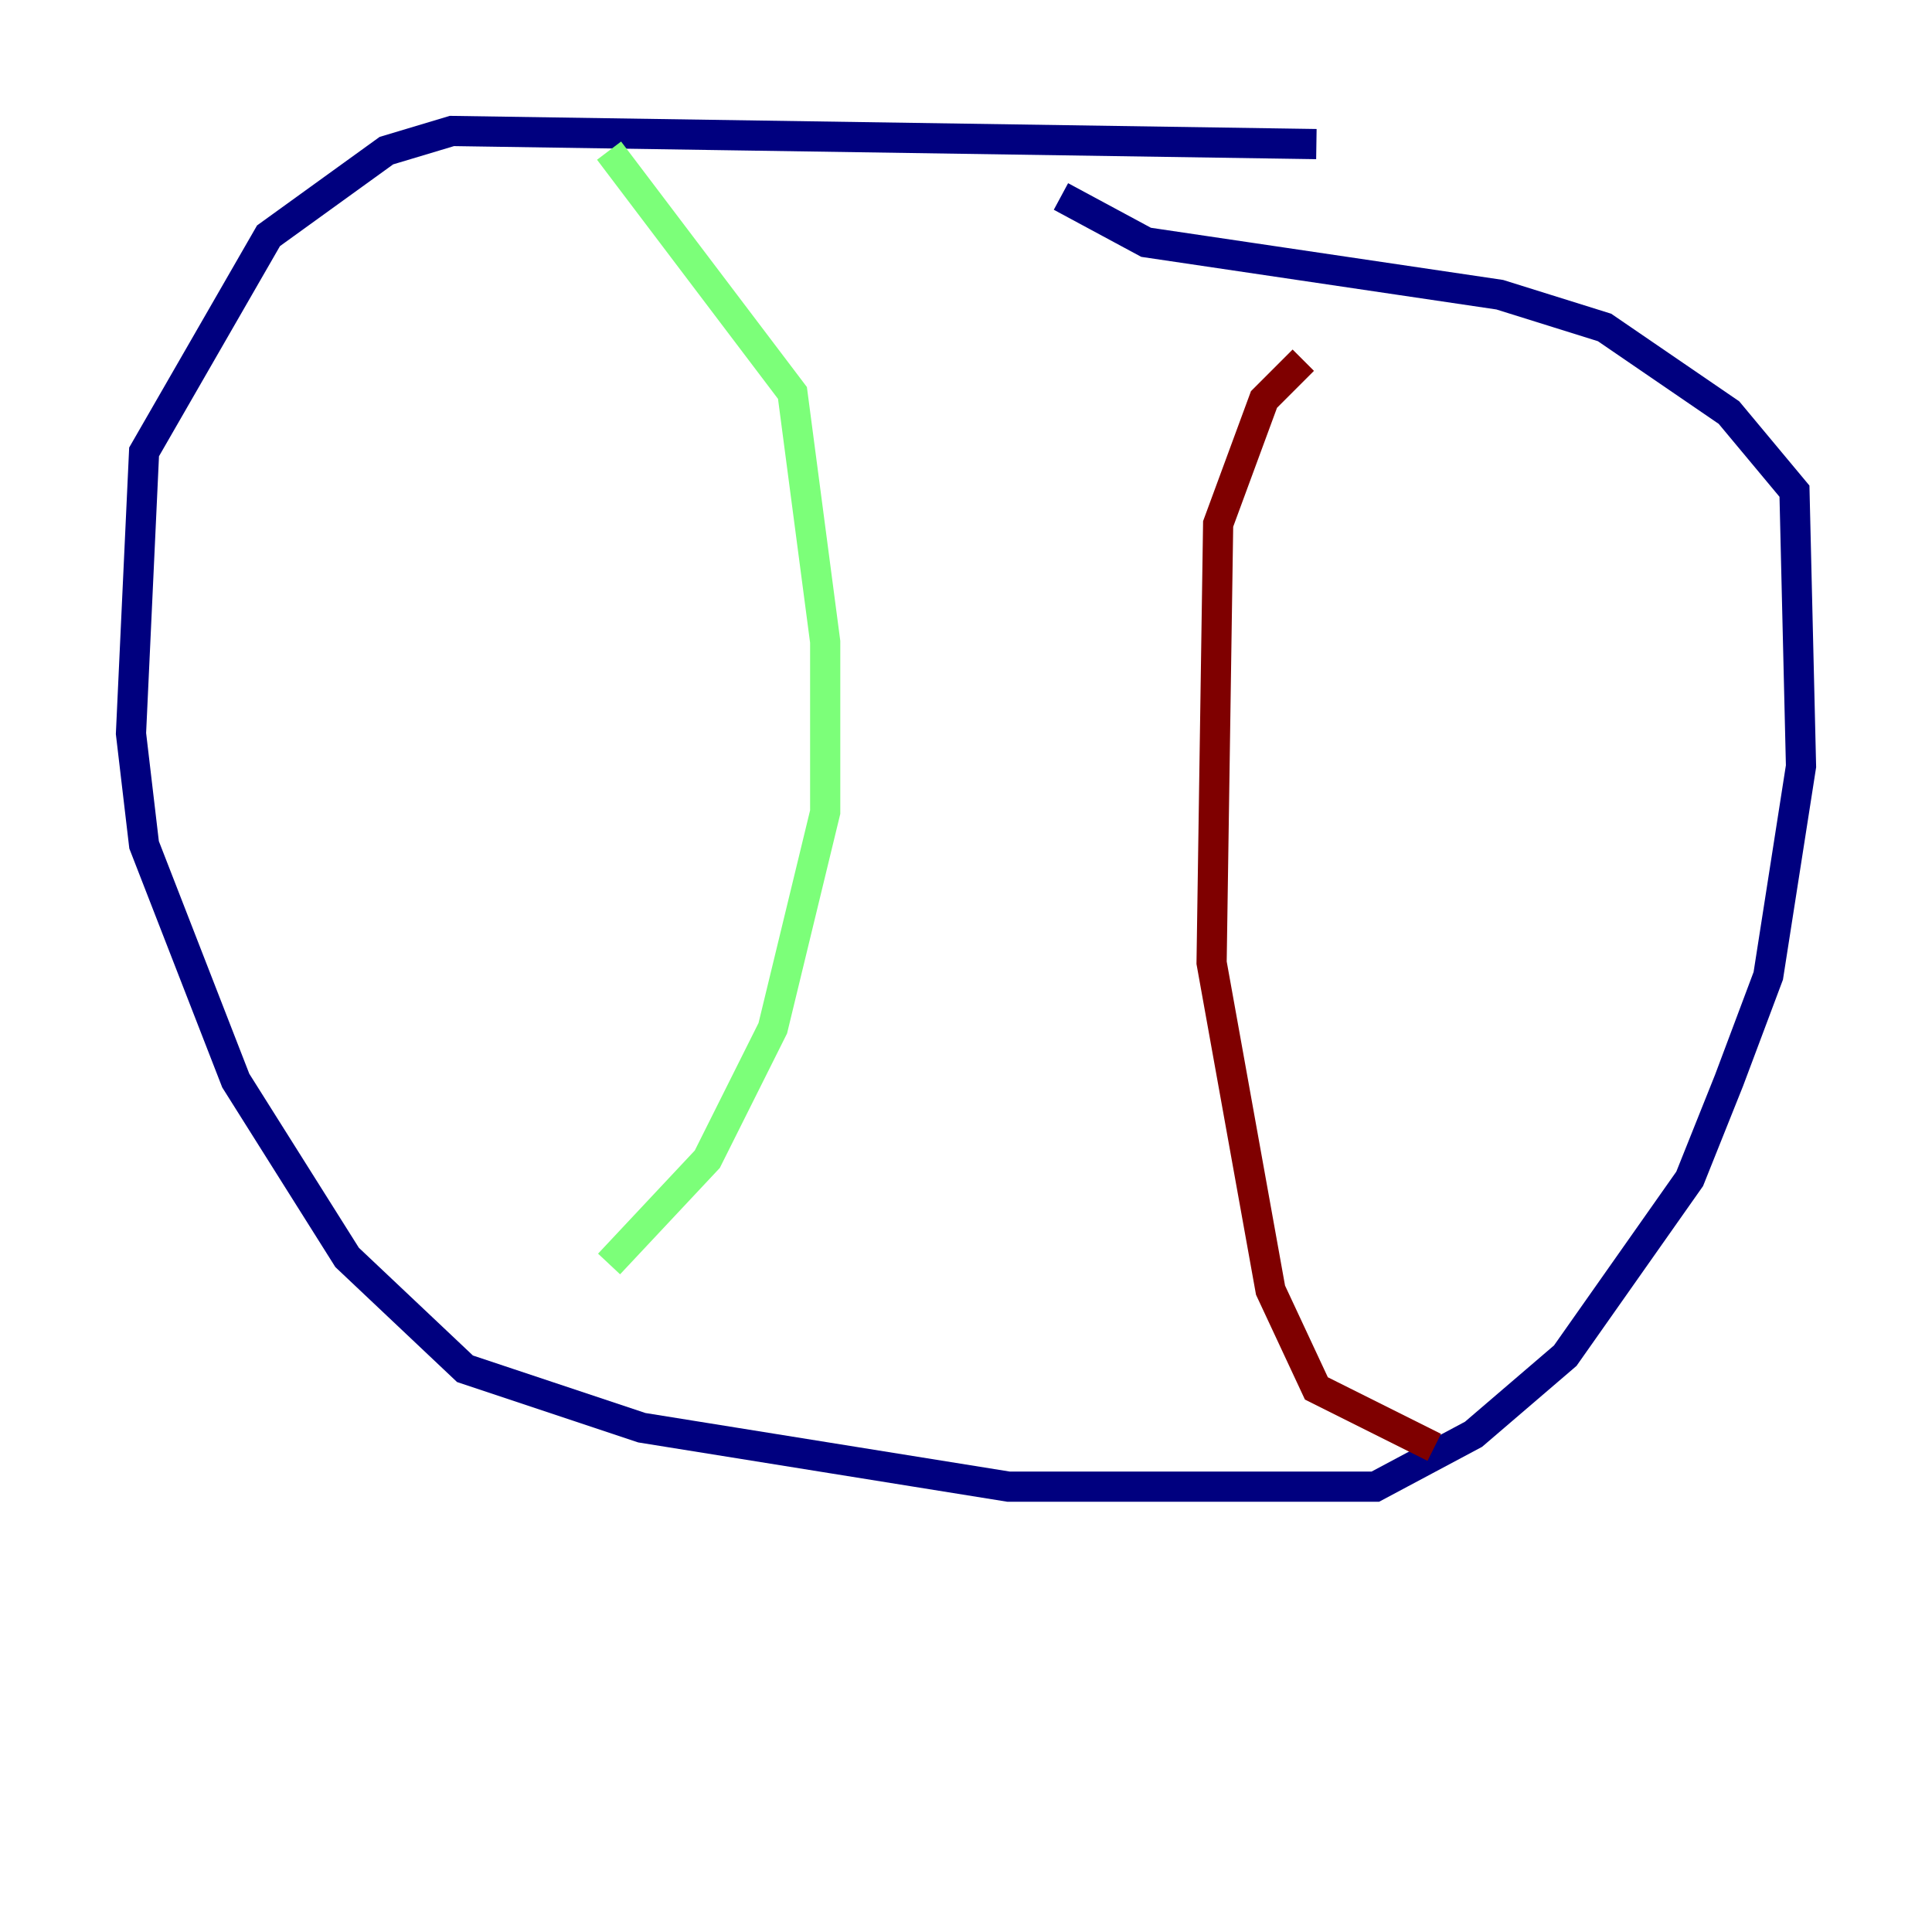 <?xml version="1.0" encoding="utf-8" ?>
<svg baseProfile="tiny" height="128" version="1.2" viewBox="0,0,128,128" width="128" xmlns="http://www.w3.org/2000/svg" xmlns:ev="http://www.w3.org/2001/xml-events" xmlns:xlink="http://www.w3.org/1999/xlink"><defs /><polyline fill="none" points="87.214,9.546 29.939,8.678 25.6,9.98 17.79,15.62 9.546,29.939 8.678,48.597 9.546,55.973 15.62,71.593 22.997,83.308 30.807,90.685 42.522,94.59 66.82,98.495 91.119,98.495 97.627,95.024 103.702,89.817 111.946,78.102 114.549,71.593 117.153,64.651 119.322,50.766 118.888,32.542 114.549,27.336 106.305,21.695 99.363,19.525 75.932,16.054 70.291,13.017" stroke="#00007f" stroke-width="2" /><polyline fill="none" points="40.352,9.98 52.502,26.034 54.671,42.522 54.671,53.803 51.2,68.122 46.861,76.8 40.352,83.742" stroke="#7cff79" stroke-width="2" /><polyline fill="none" points="86.346,23.864 83.742,26.468 80.705,34.712 80.271,63.783 84.176,85.478 87.214,91.986 95.024,95.891" stroke="#7f0000" stroke-width="2" /></svg>